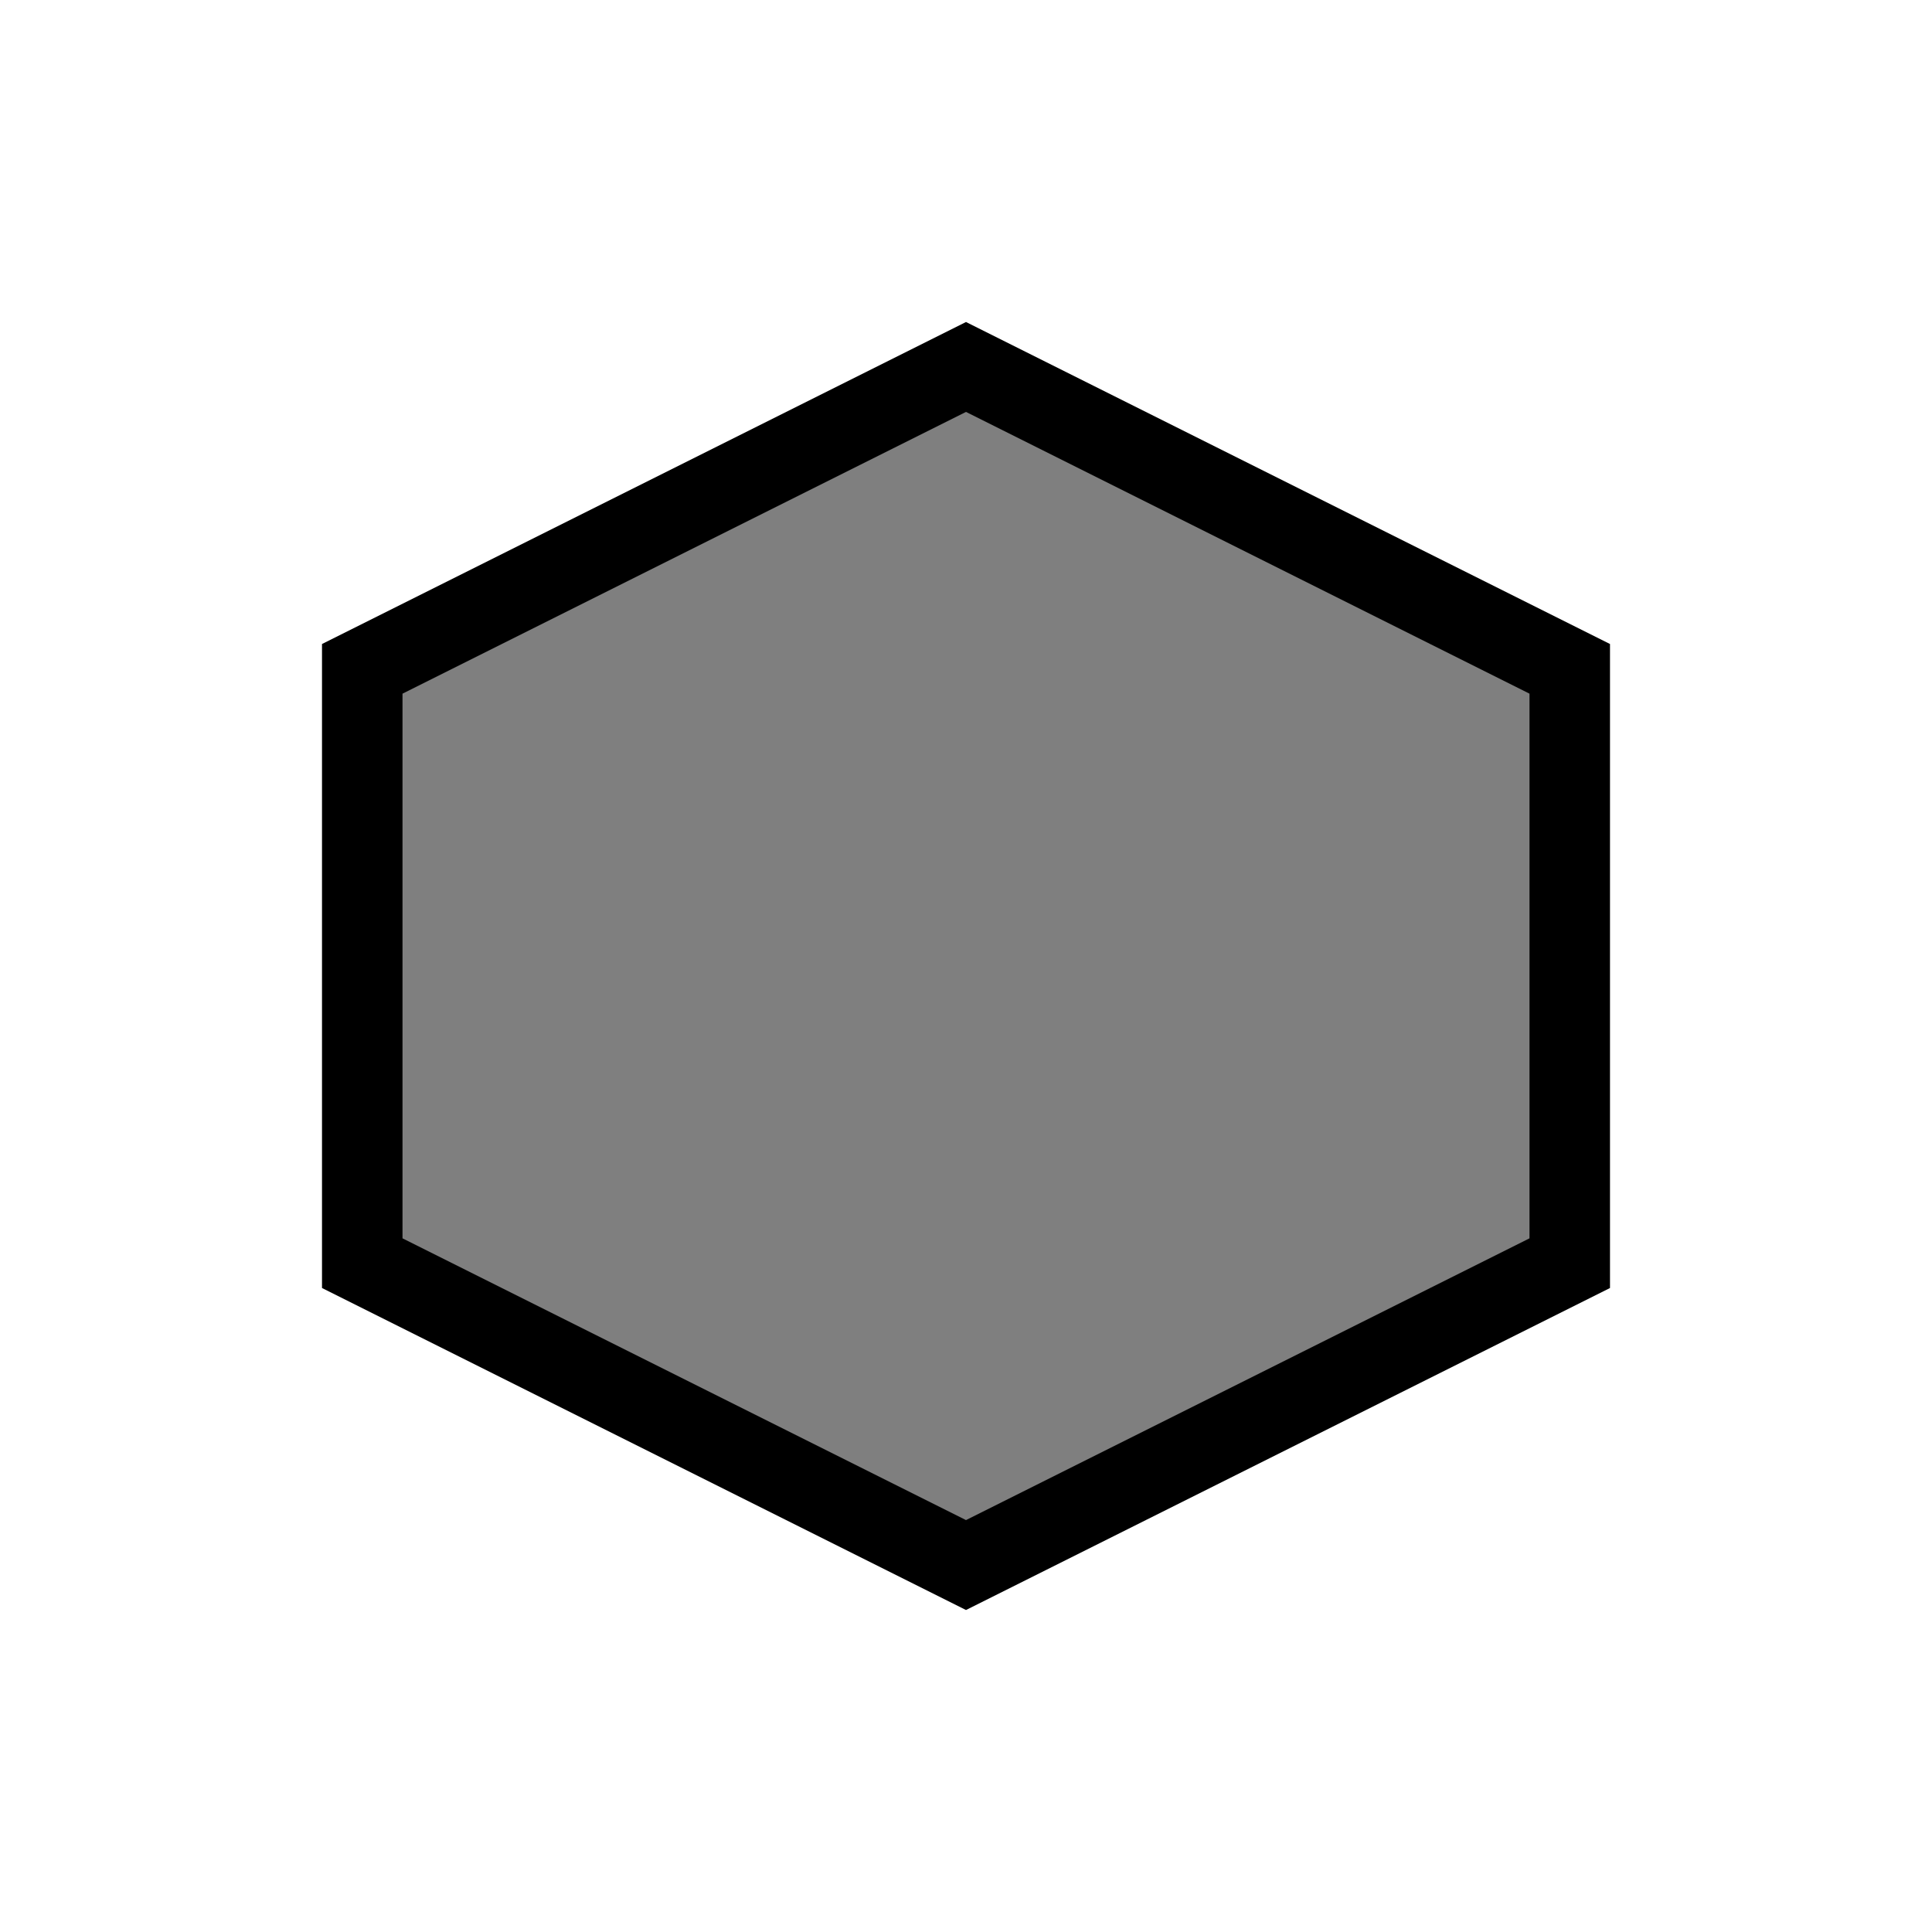 <svg version="1.1" viewBox="0 0 24 24" xmlns="http://www.w3.org/2000/svg">
 <defs>
  <style id="current-color-scheme" type="text/css">
   .ColorScheme-Text { color:#2e3440; } .ColorScheme-Highlight { color:#88c0d0; } .ColorScheme-NeutralText { color:#d08770; } .ColorScheme-PositiveText { color:#a3be8c; } .ColorScheme-NegativeText { color:#bf616a; }
  </style>
 </defs>
 <g transform="translate(1,1)" fill="currentColor">
  <path class="ColorScheme-Text" d="m11 3-8 4v8l8 4 8-4v-8l-8-4zm0 1.117 7 3.5v6.766l-7 3.5-7-3.5v-6.766l7-3.5z"/>
  <path class="ColorScheme-Text" d="m7.112 16.275-3.729-1.863v-7.221l7.61-3.785 7.61 3.785v7.221l-3.754 1.868c-2.065 1.028-3.811 1.866-3.881 1.863-0.07-0.003-1.806-0.844-3.856-1.868z" fill-opacity=".5"/>
 </g>
</svg>
